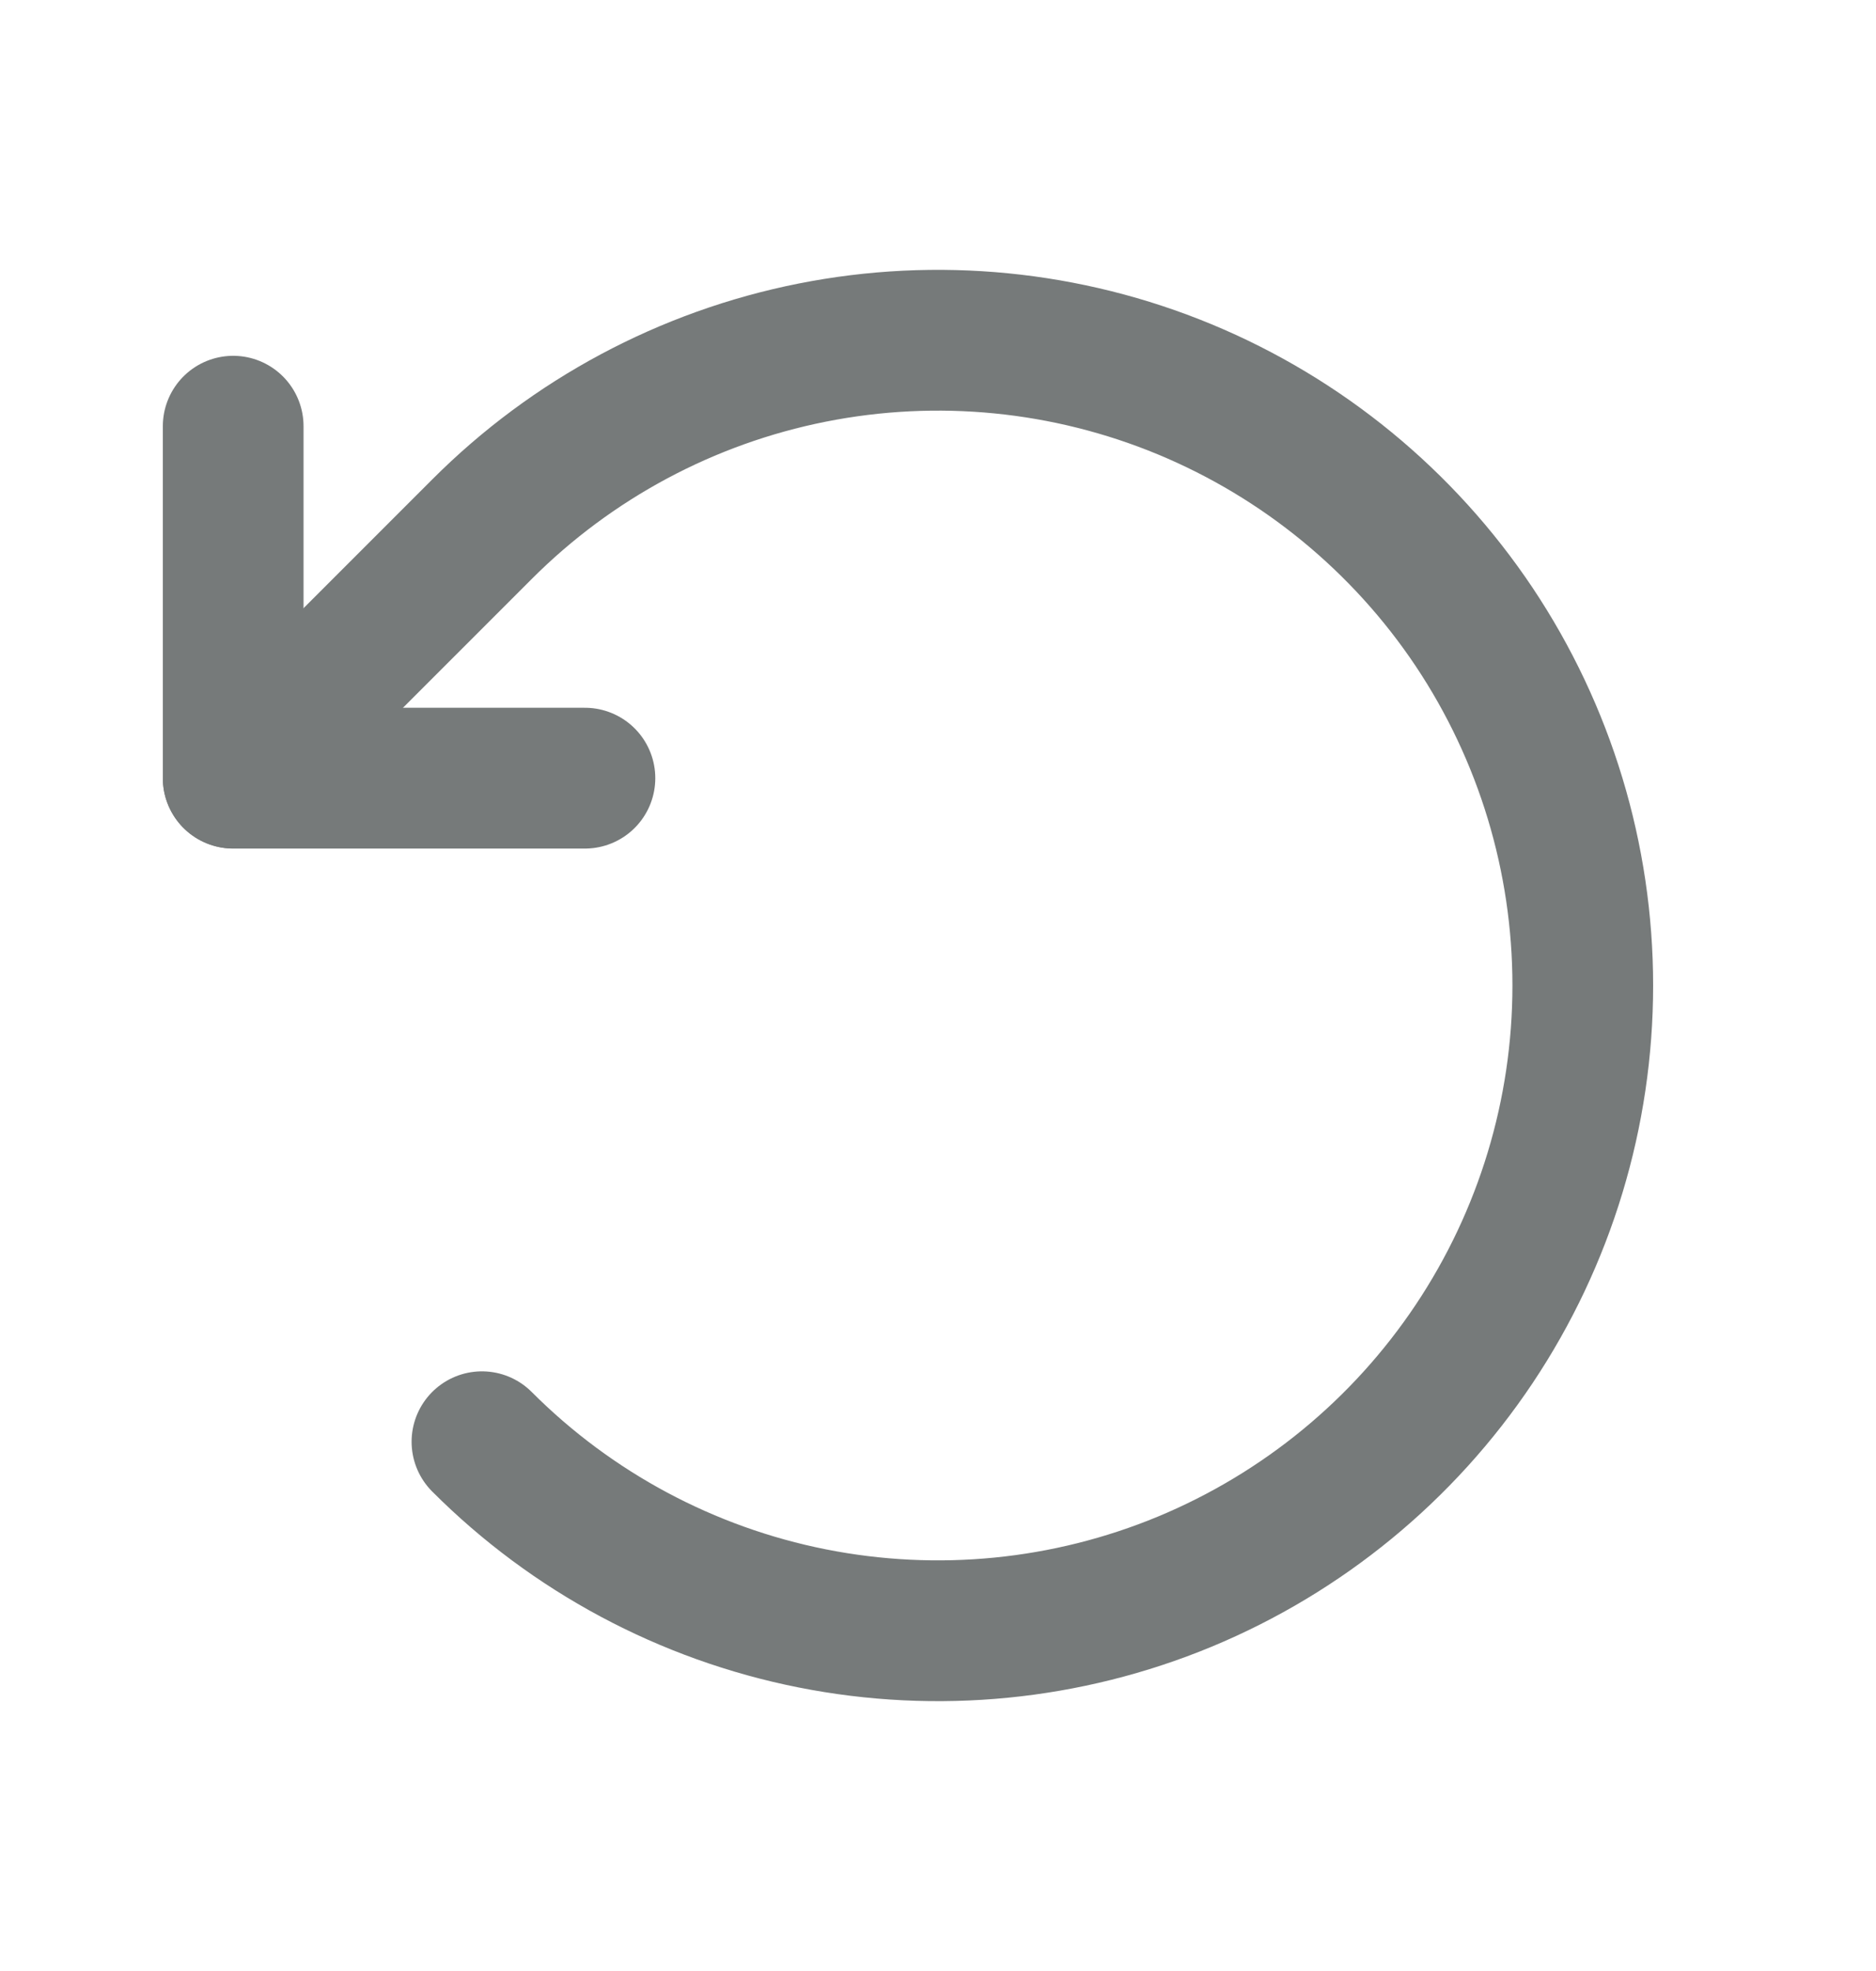 <svg width="20" height="21" viewBox="0 0 20 21" fill="none" xmlns="http://www.w3.org/2000/svg">
<g id="ArrowCounterClockwise">
<path id="Vector" d="M6.236 8.291H2.486V4.541" stroke="#767A7A" stroke-width="1.5" stroke-linecap="round" stroke-linejoin="round"/>
<path id="Vector_2" d="M5.138 15.361C6.099 16.323 7.324 16.978 8.658 17.243C9.992 17.508 11.374 17.372 12.63 16.852C13.886 16.331 14.96 15.45 15.716 14.319C16.471 13.189 16.874 11.86 16.874 10.5C16.874 9.14 16.471 7.811 15.716 6.68C14.96 5.55 13.886 4.669 12.63 4.148C11.374 3.628 9.992 3.492 8.658 3.757C7.324 4.022 6.099 4.677 5.138 5.639L2.486 8.29" stroke="#767A7A" stroke-width="1.5" stroke-linecap="round" stroke-linejoin="round"/>
</g>
</svg>
